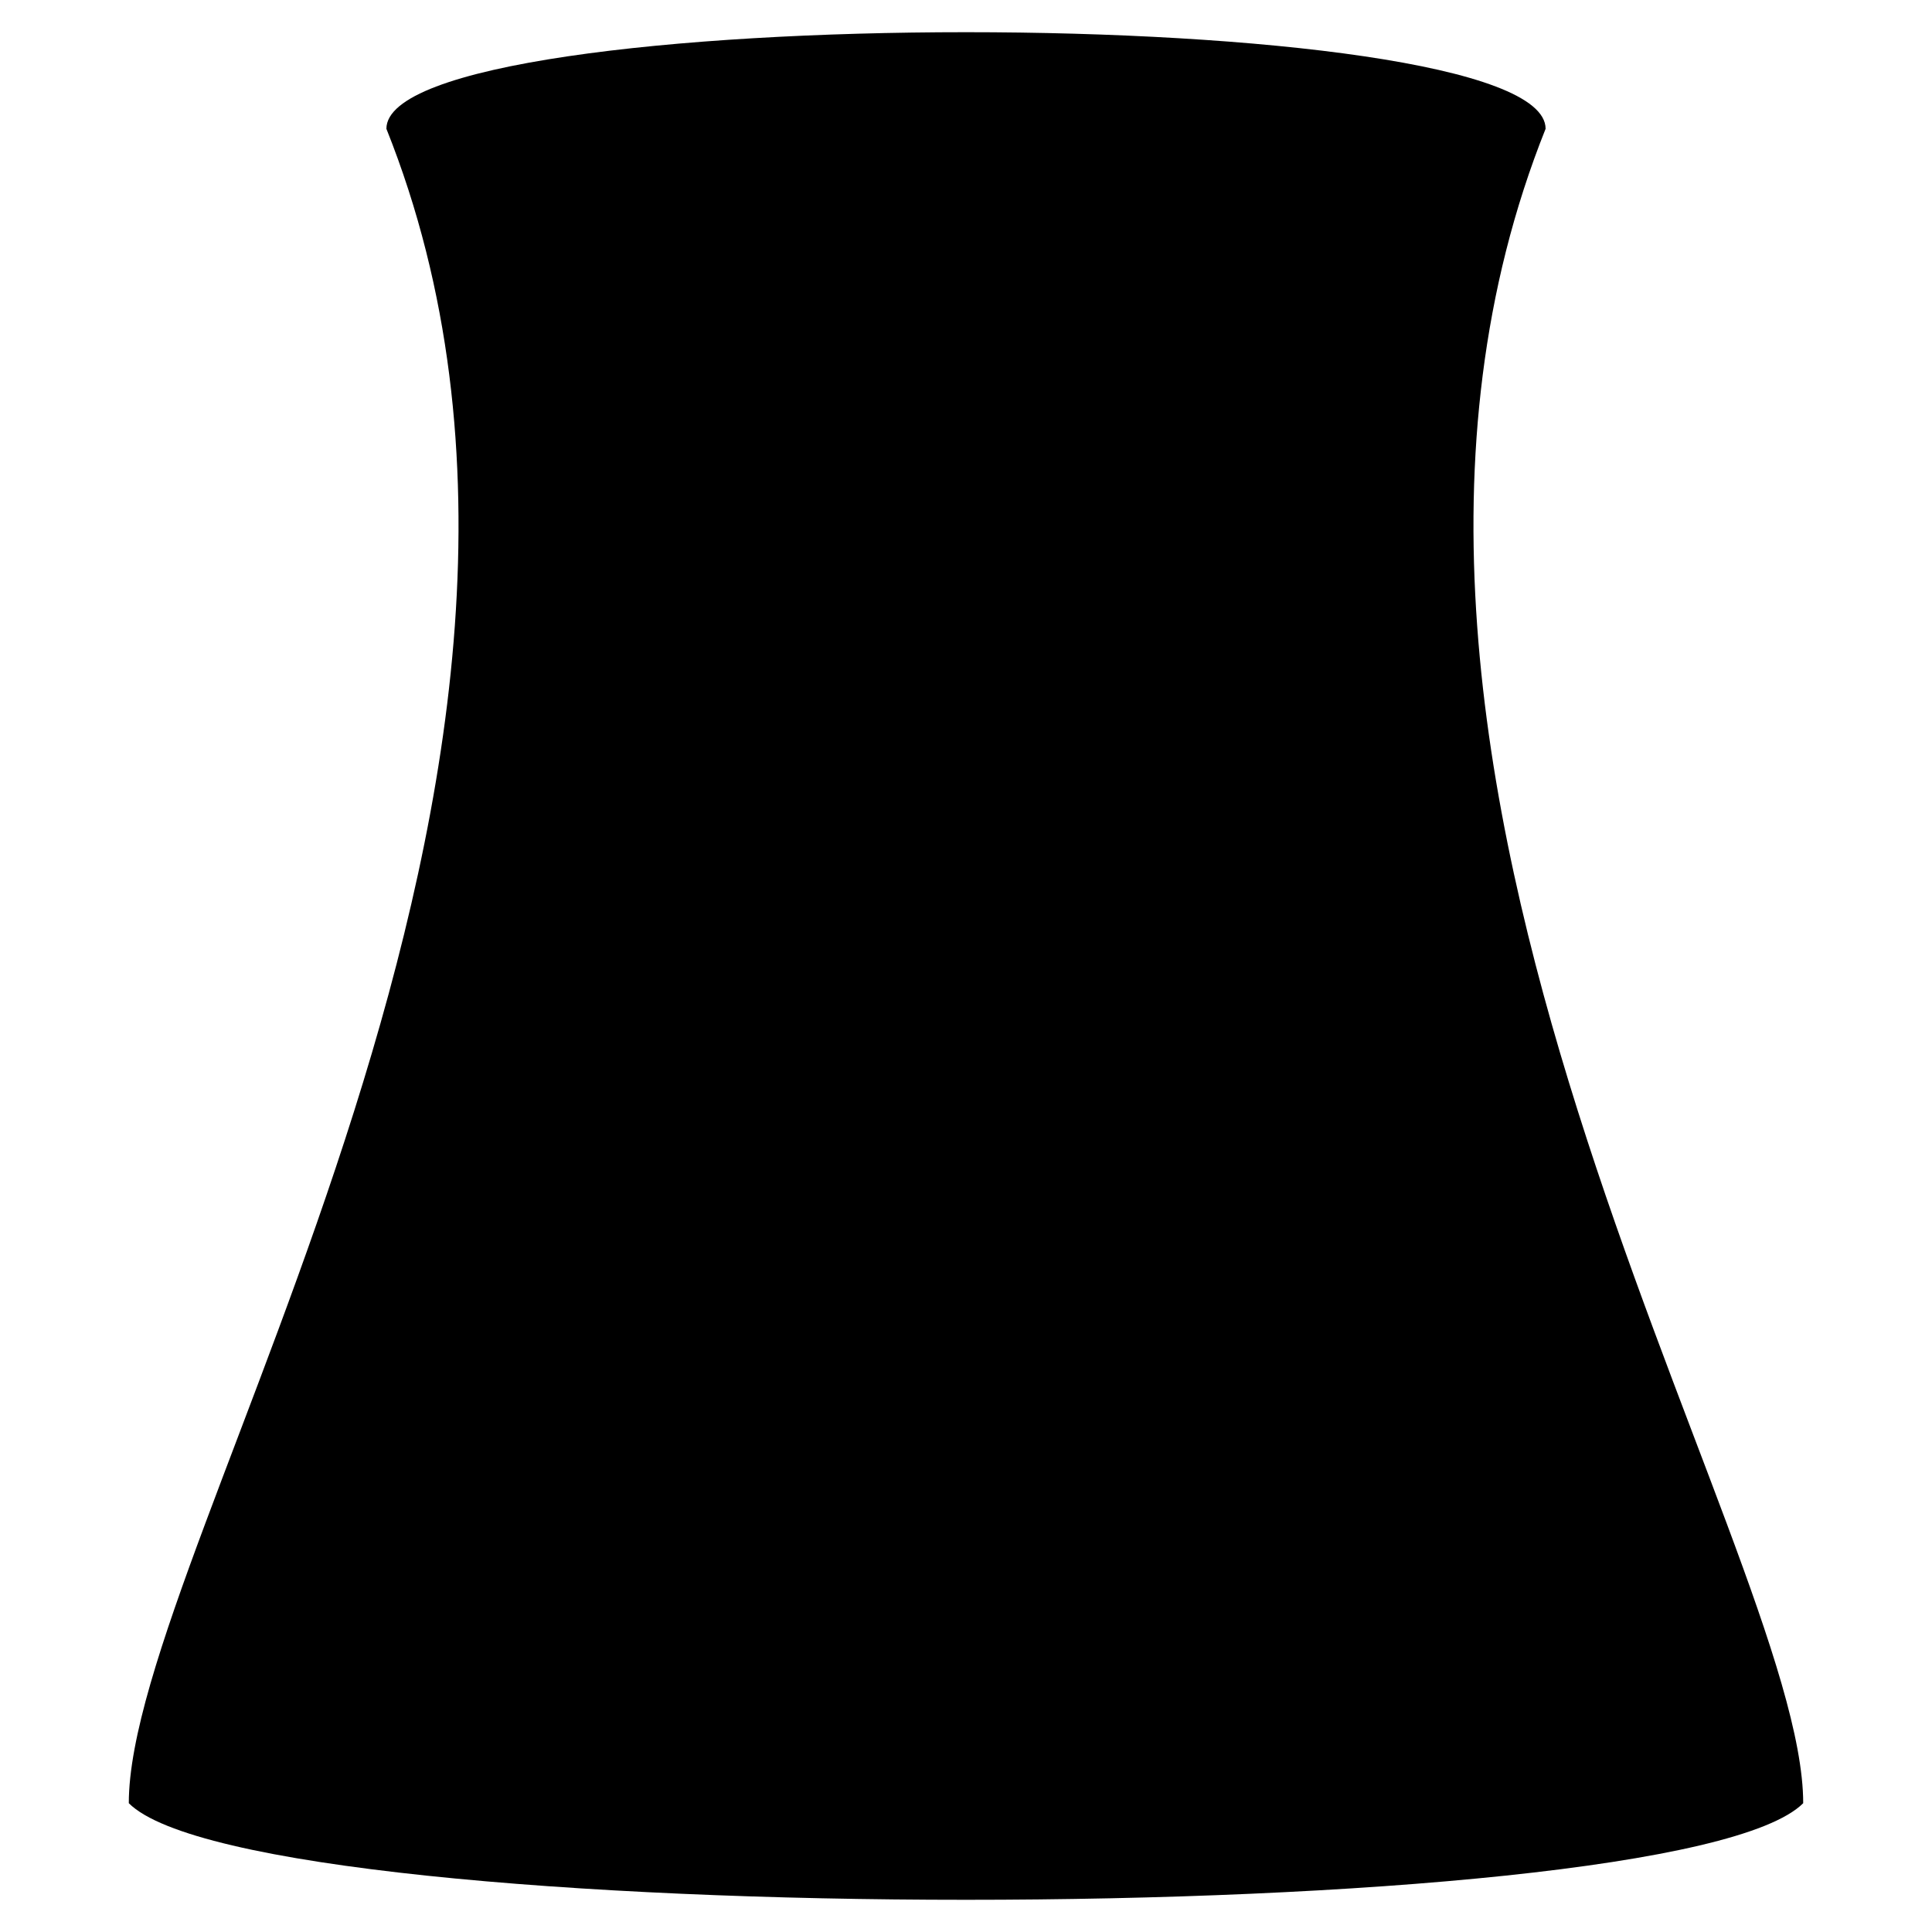 <?xml version="1.0" encoding="UTF-8"?>
<svg height="15" width="15" version="1.1" xmlns="http://www.w3.org/2000/svg" xmlns:xlink="http://www.w3.org/1999/xlink" x="0" y="0" viewBox="0 0 15 15">
  <path d="M3 1C3 0 12 0 12 1C10 6 14 12 14 14C13 15 2 15 1 14C1 12 5 6 3 1z"/>
</svg>